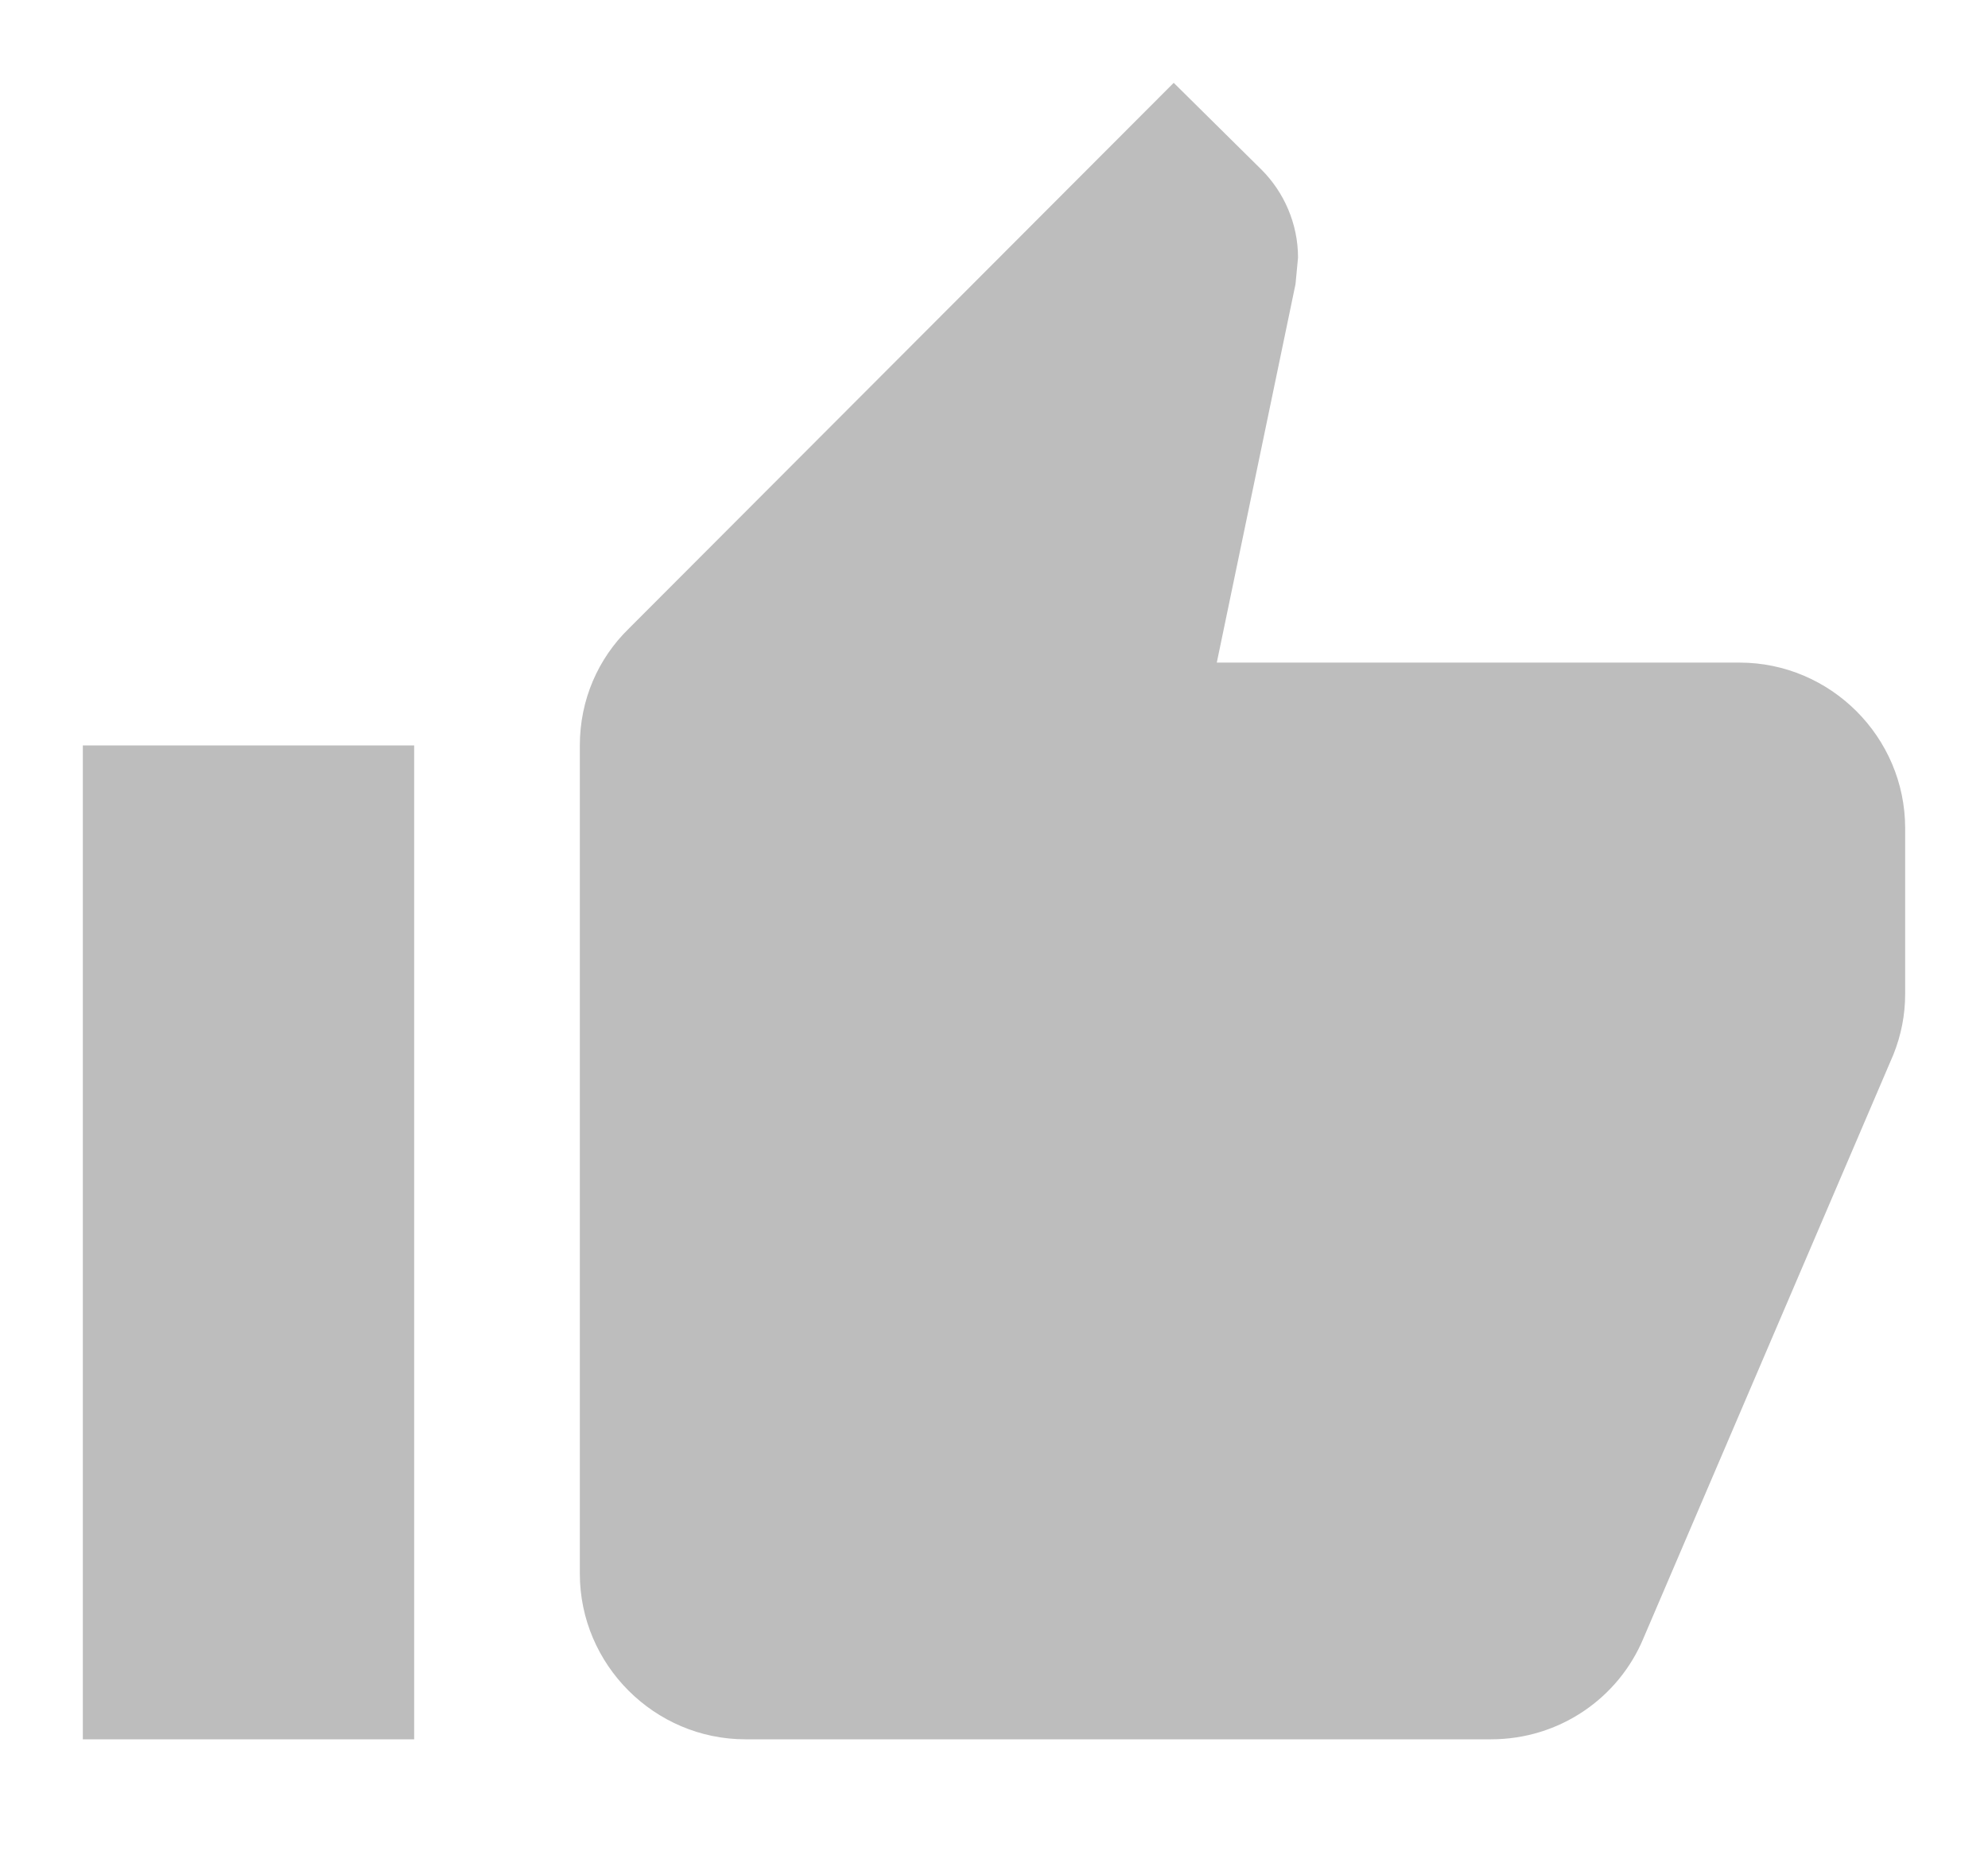 <svg width="15" height="14" viewBox="0 0 15 14" fill="none" xmlns="http://www.w3.org/2000/svg">
<path d="M0.625 13.125H3.125V5.625H0.625V13.125ZM14.375 6.25C14.375 5.562 13.812 5 13.125 5H9.181L9.775 2.144L9.794 1.944C9.794 1.688 9.688 1.45 9.519 1.281L8.856 0.625L4.744 4.744C4.513 4.969 4.375 5.281 4.375 5.625V11.875C4.375 12.562 4.938 13.125 5.625 13.125H11.25C11.769 13.125 12.213 12.812 12.4 12.363L14.287 7.956C14.344 7.812 14.375 7.662 14.375 7.5V6.25Z" fill="#BDBDBD"/>
</svg>
